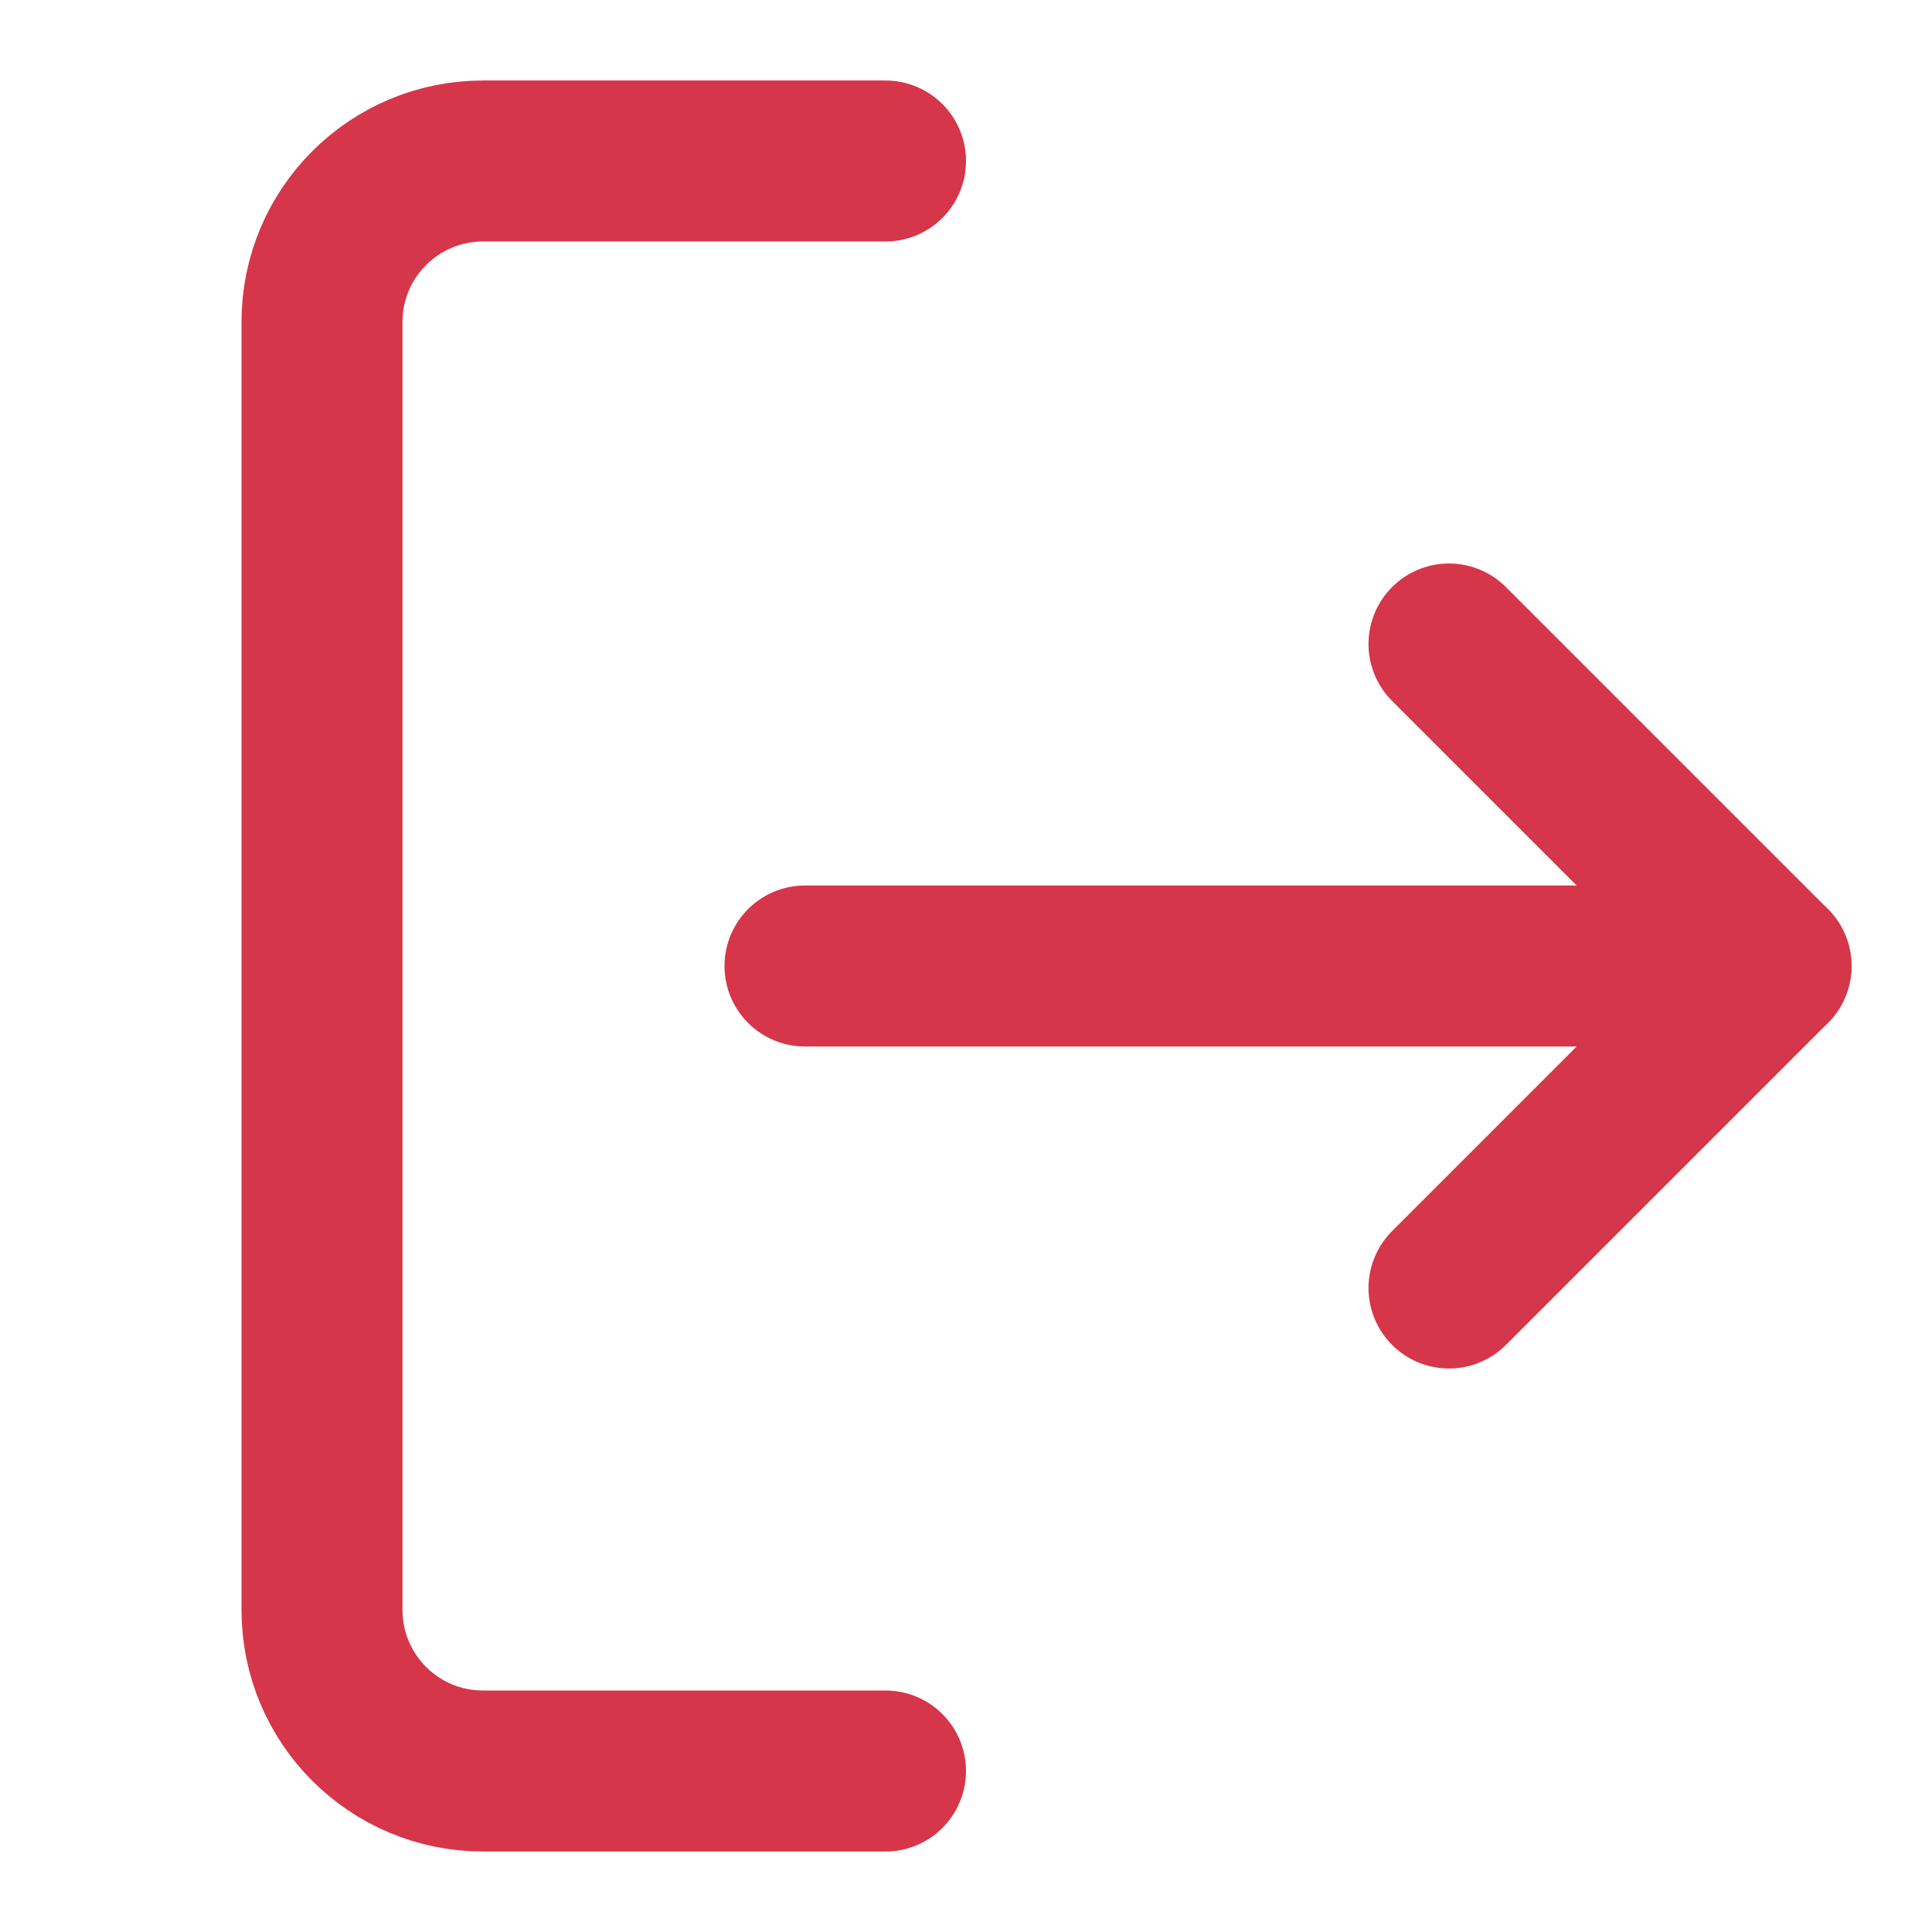 <?xml version="1.0" encoding="UTF-8"?>
<svg width="24px" height="24px" viewBox="0 0 24 24" version="1.1" xmlns="http://www.w3.org/2000/svg" xmlns:xlink="http://www.w3.org/1999/xlink">
    <!-- Generator: Sketch 52.5 (67469) - http://www.bohemiancoding.com/sketch -->
    <title>Staff tracker/Icon/Gray Bar chart Copy 4</title>
    <desc>Created with Sketch.</desc>
    <g id="Staff-tracker/Icon/Gray-Bar-chart-Copy-4" stroke="none" stroke-width="1" fill="none" fill-rule="evenodd" stroke-linecap="round" stroke-linejoin="round">
        <g id="log-out" transform="translate(4, 2)" stroke="#D63649" stroke-width="2">
            <path d="M7,20 L2,20 C0.895,20 0,19.105 0,18 L0,2 C0,0.895 0.895,0 2,0 L7,0" id="Shape"></path>
            <polyline id="Shape" points="14 14 18 10 14 6"></polyline>
            <path d="M18,10 L6,10" id="Shape"></path>
        </g>
    </g>
</svg>